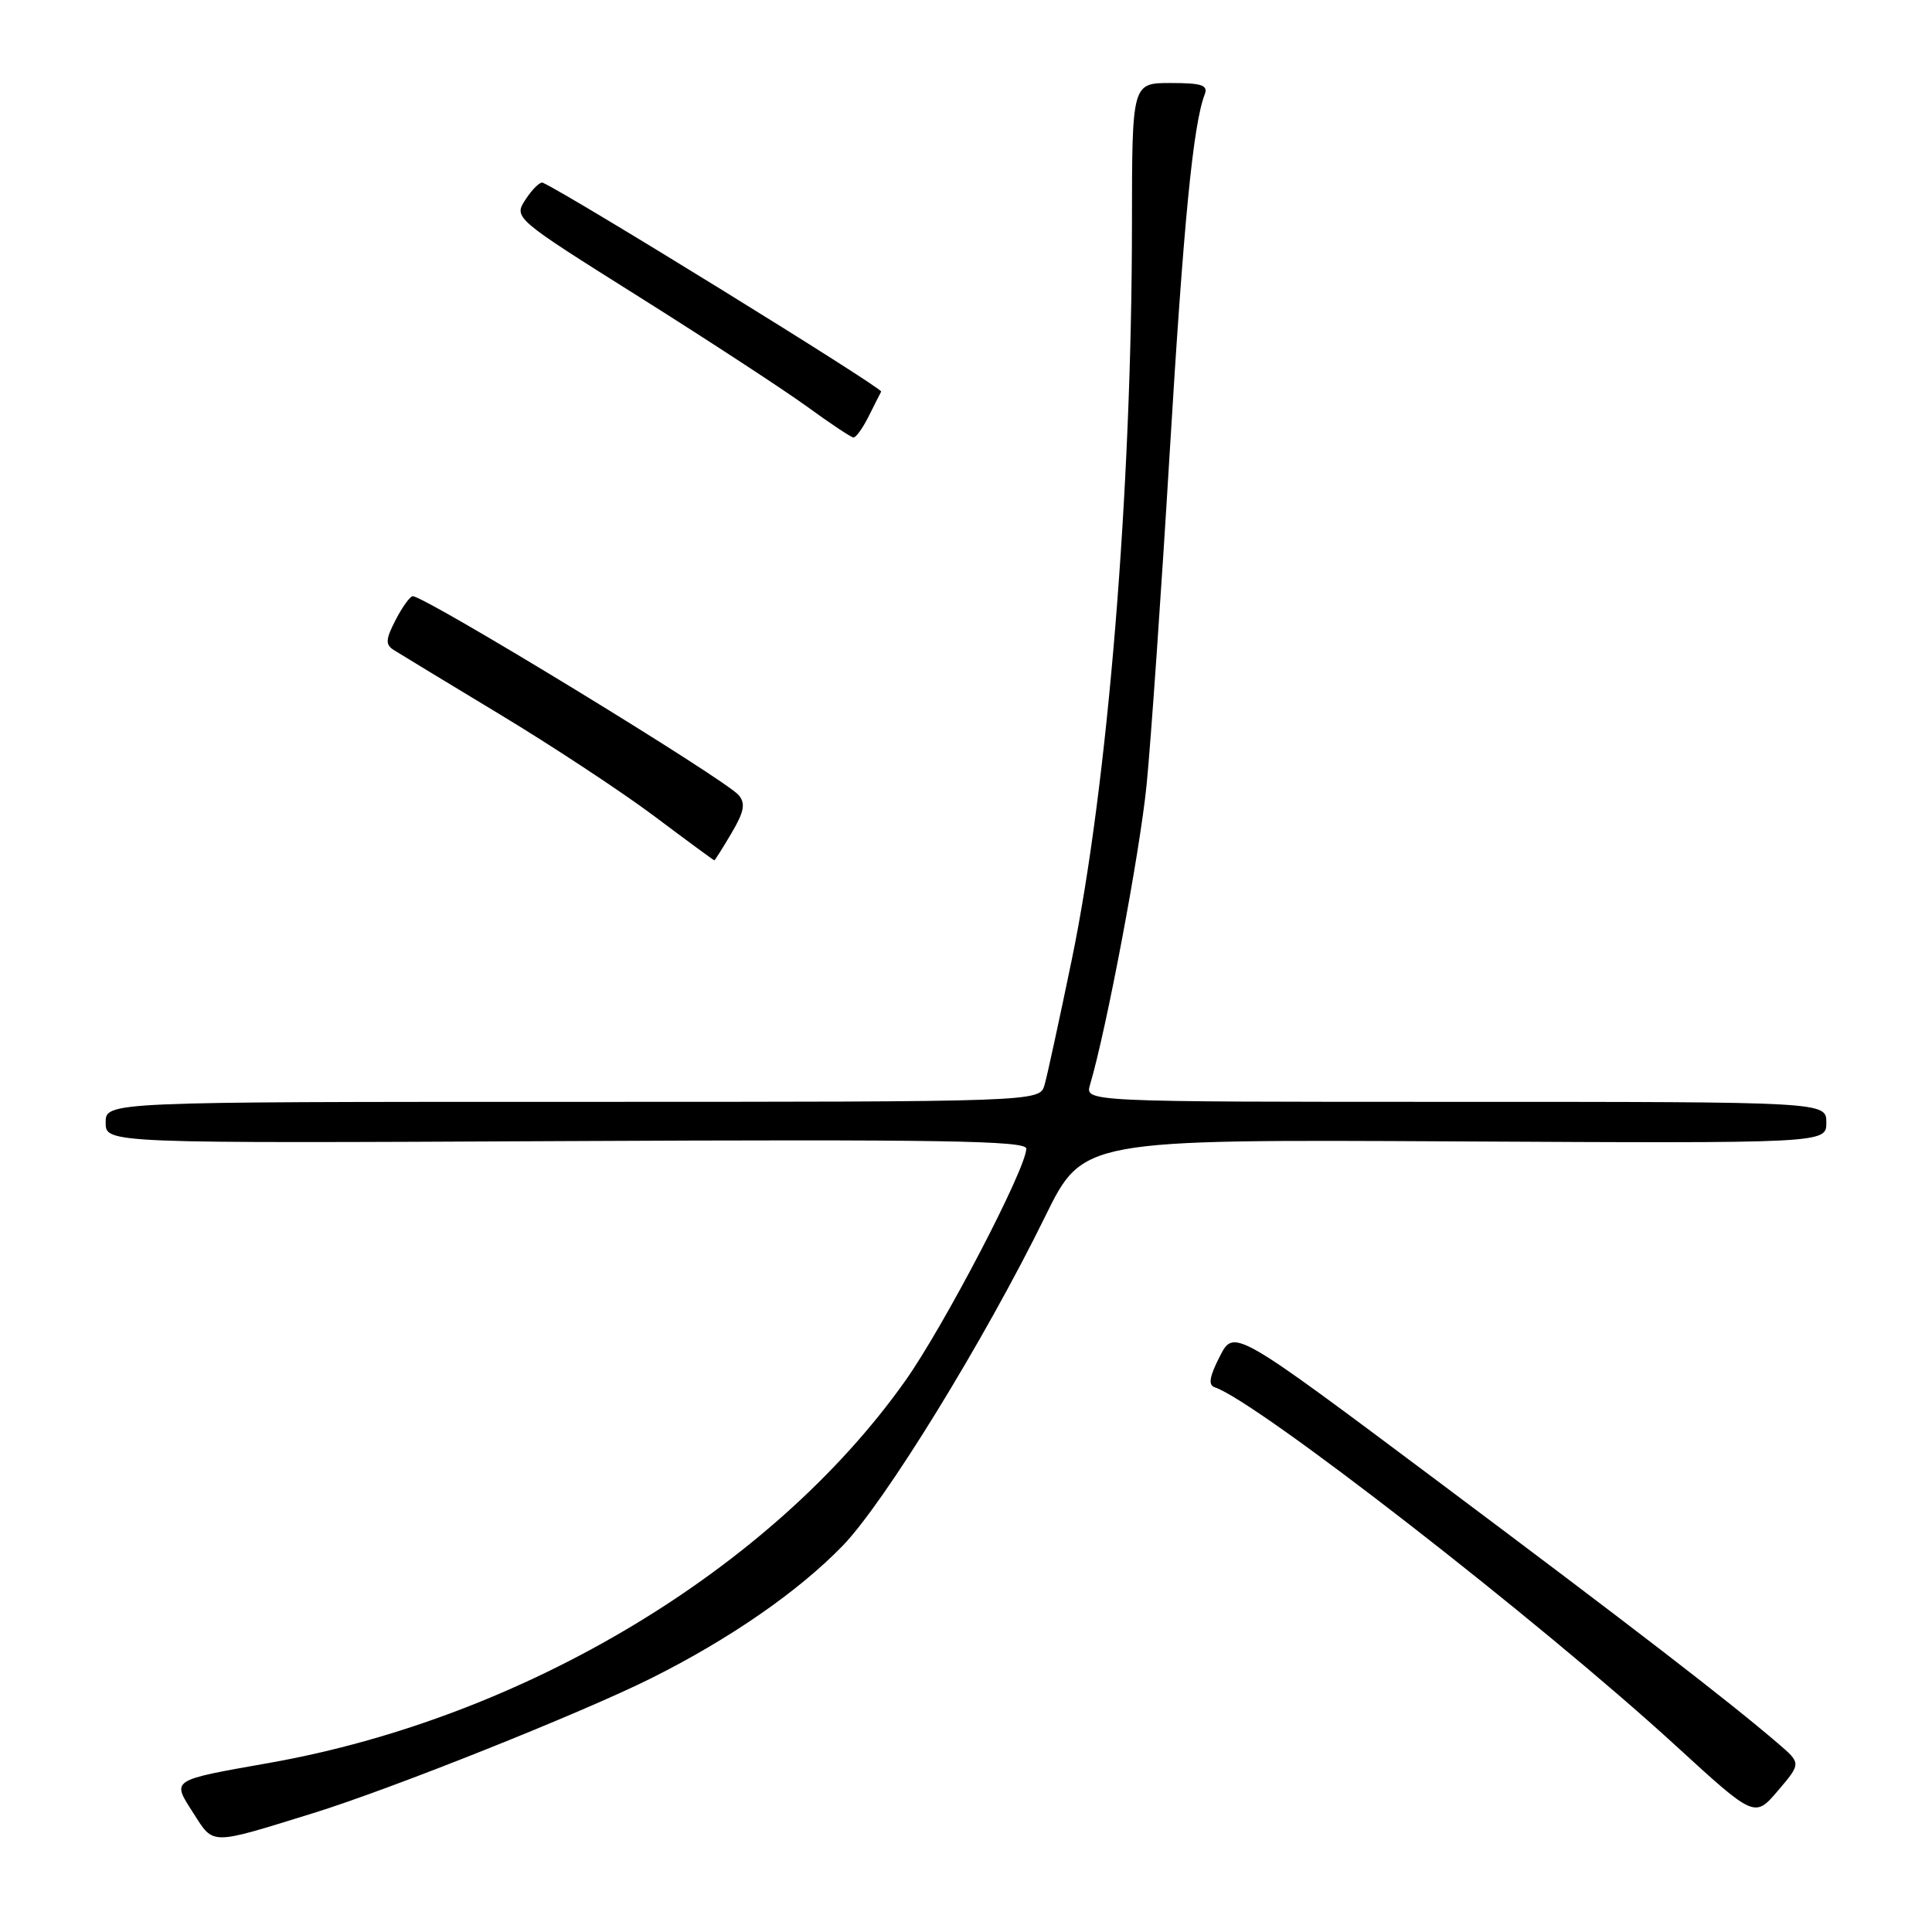 <?xml version="1.0" encoding="UTF-8" standalone="no"?>
<!DOCTYPE svg PUBLIC "-//W3C//DTD SVG 1.1//EN" "http://www.w3.org/Graphics/SVG/1.1/DTD/svg11.dtd" >
<svg xmlns="http://www.w3.org/2000/svg" xmlns:xlink="http://www.w3.org/1999/xlink" version="1.1" viewBox="0 0 256 256">
 <g >
 <path fill="currentColor"
d=" M 41.50 240.25 C 51.90 237.03 77.16 226.94 86.32 222.36 C 96.71 217.16 105.76 210.90 111.66 204.82 C 117.23 199.07 130.42 177.63 138.50 161.17 C 143.50 150.98 143.50 150.98 192.75 151.24 C 242.00 151.50 242.00 151.50 242.00 148.75 C 242.00 146.00 242.00 146.00 192.88 146.00 C 143.77 146.00 143.77 146.00 144.43 143.75 C 146.61 136.41 151.04 112.95 151.93 104.00 C 152.50 98.22 153.88 78.43 154.99 60.00 C 156.84 29.34 158.09 16.54 159.63 12.51 C 160.10 11.28 159.25 11.00 155.11 11.00 C 150.00 11.00 150.00 11.00 149.99 29.75 C 149.97 65.06 146.78 104.05 142.03 127.10 C 140.39 135.02 138.77 142.51 138.41 143.75 C 137.77 146.00 137.77 146.00 75.88 146.00 C 14.00 146.00 14.00 146.00 14.00 148.75 C 14.00 151.50 14.00 151.50 75.00 151.20 C 124.54 150.96 136.00 151.14 135.99 152.20 C 135.97 154.85 125.07 175.75 119.93 183.00 C 102.27 207.90 69.50 227.59 35.76 233.58 C 22.46 235.94 22.74 235.75 25.63 240.26 C 28.36 244.52 27.72 244.52 41.50 240.25 Z  M 235.59 231.01 C 228.94 225.31 216.44 215.68 190.53 196.28 C 163.51 176.06 163.51 176.06 161.63 179.73 C 160.26 182.40 160.07 183.52 160.95 183.82 C 166.57 185.69 203.92 214.72 222.00 231.27 C 232.50 240.89 232.50 240.89 235.59 237.27 C 238.67 233.65 238.67 233.65 235.59 231.01 Z  M 96.93 110.39 C 98.60 107.57 98.81 106.47 97.89 105.37 C 96.18 103.30 56.36 79.00 54.69 79.00 C 54.34 79.00 53.32 80.41 52.43 82.13 C 51.09 84.72 51.05 85.41 52.16 86.12 C 52.90 86.59 59.21 90.42 66.20 94.64 C 73.18 98.85 82.40 104.93 86.70 108.15 C 90.99 111.37 94.57 114.00 94.65 114.00 C 94.73 114.00 95.76 112.38 96.93 110.39 Z  M 115.06 55.25 C 115.82 53.74 116.58 52.22 116.76 51.89 C 116.99 51.43 75.46 25.79 71.92 24.21 C 71.57 24.06 70.55 25.04 69.66 26.40 C 68.04 28.87 68.04 28.87 84.77 39.39 C 93.97 45.18 103.97 51.72 107.00 53.92 C 110.03 56.13 112.77 57.95 113.09 57.97 C 113.41 57.99 114.30 56.76 115.06 55.25 Z "/>
</g>
</svg>
